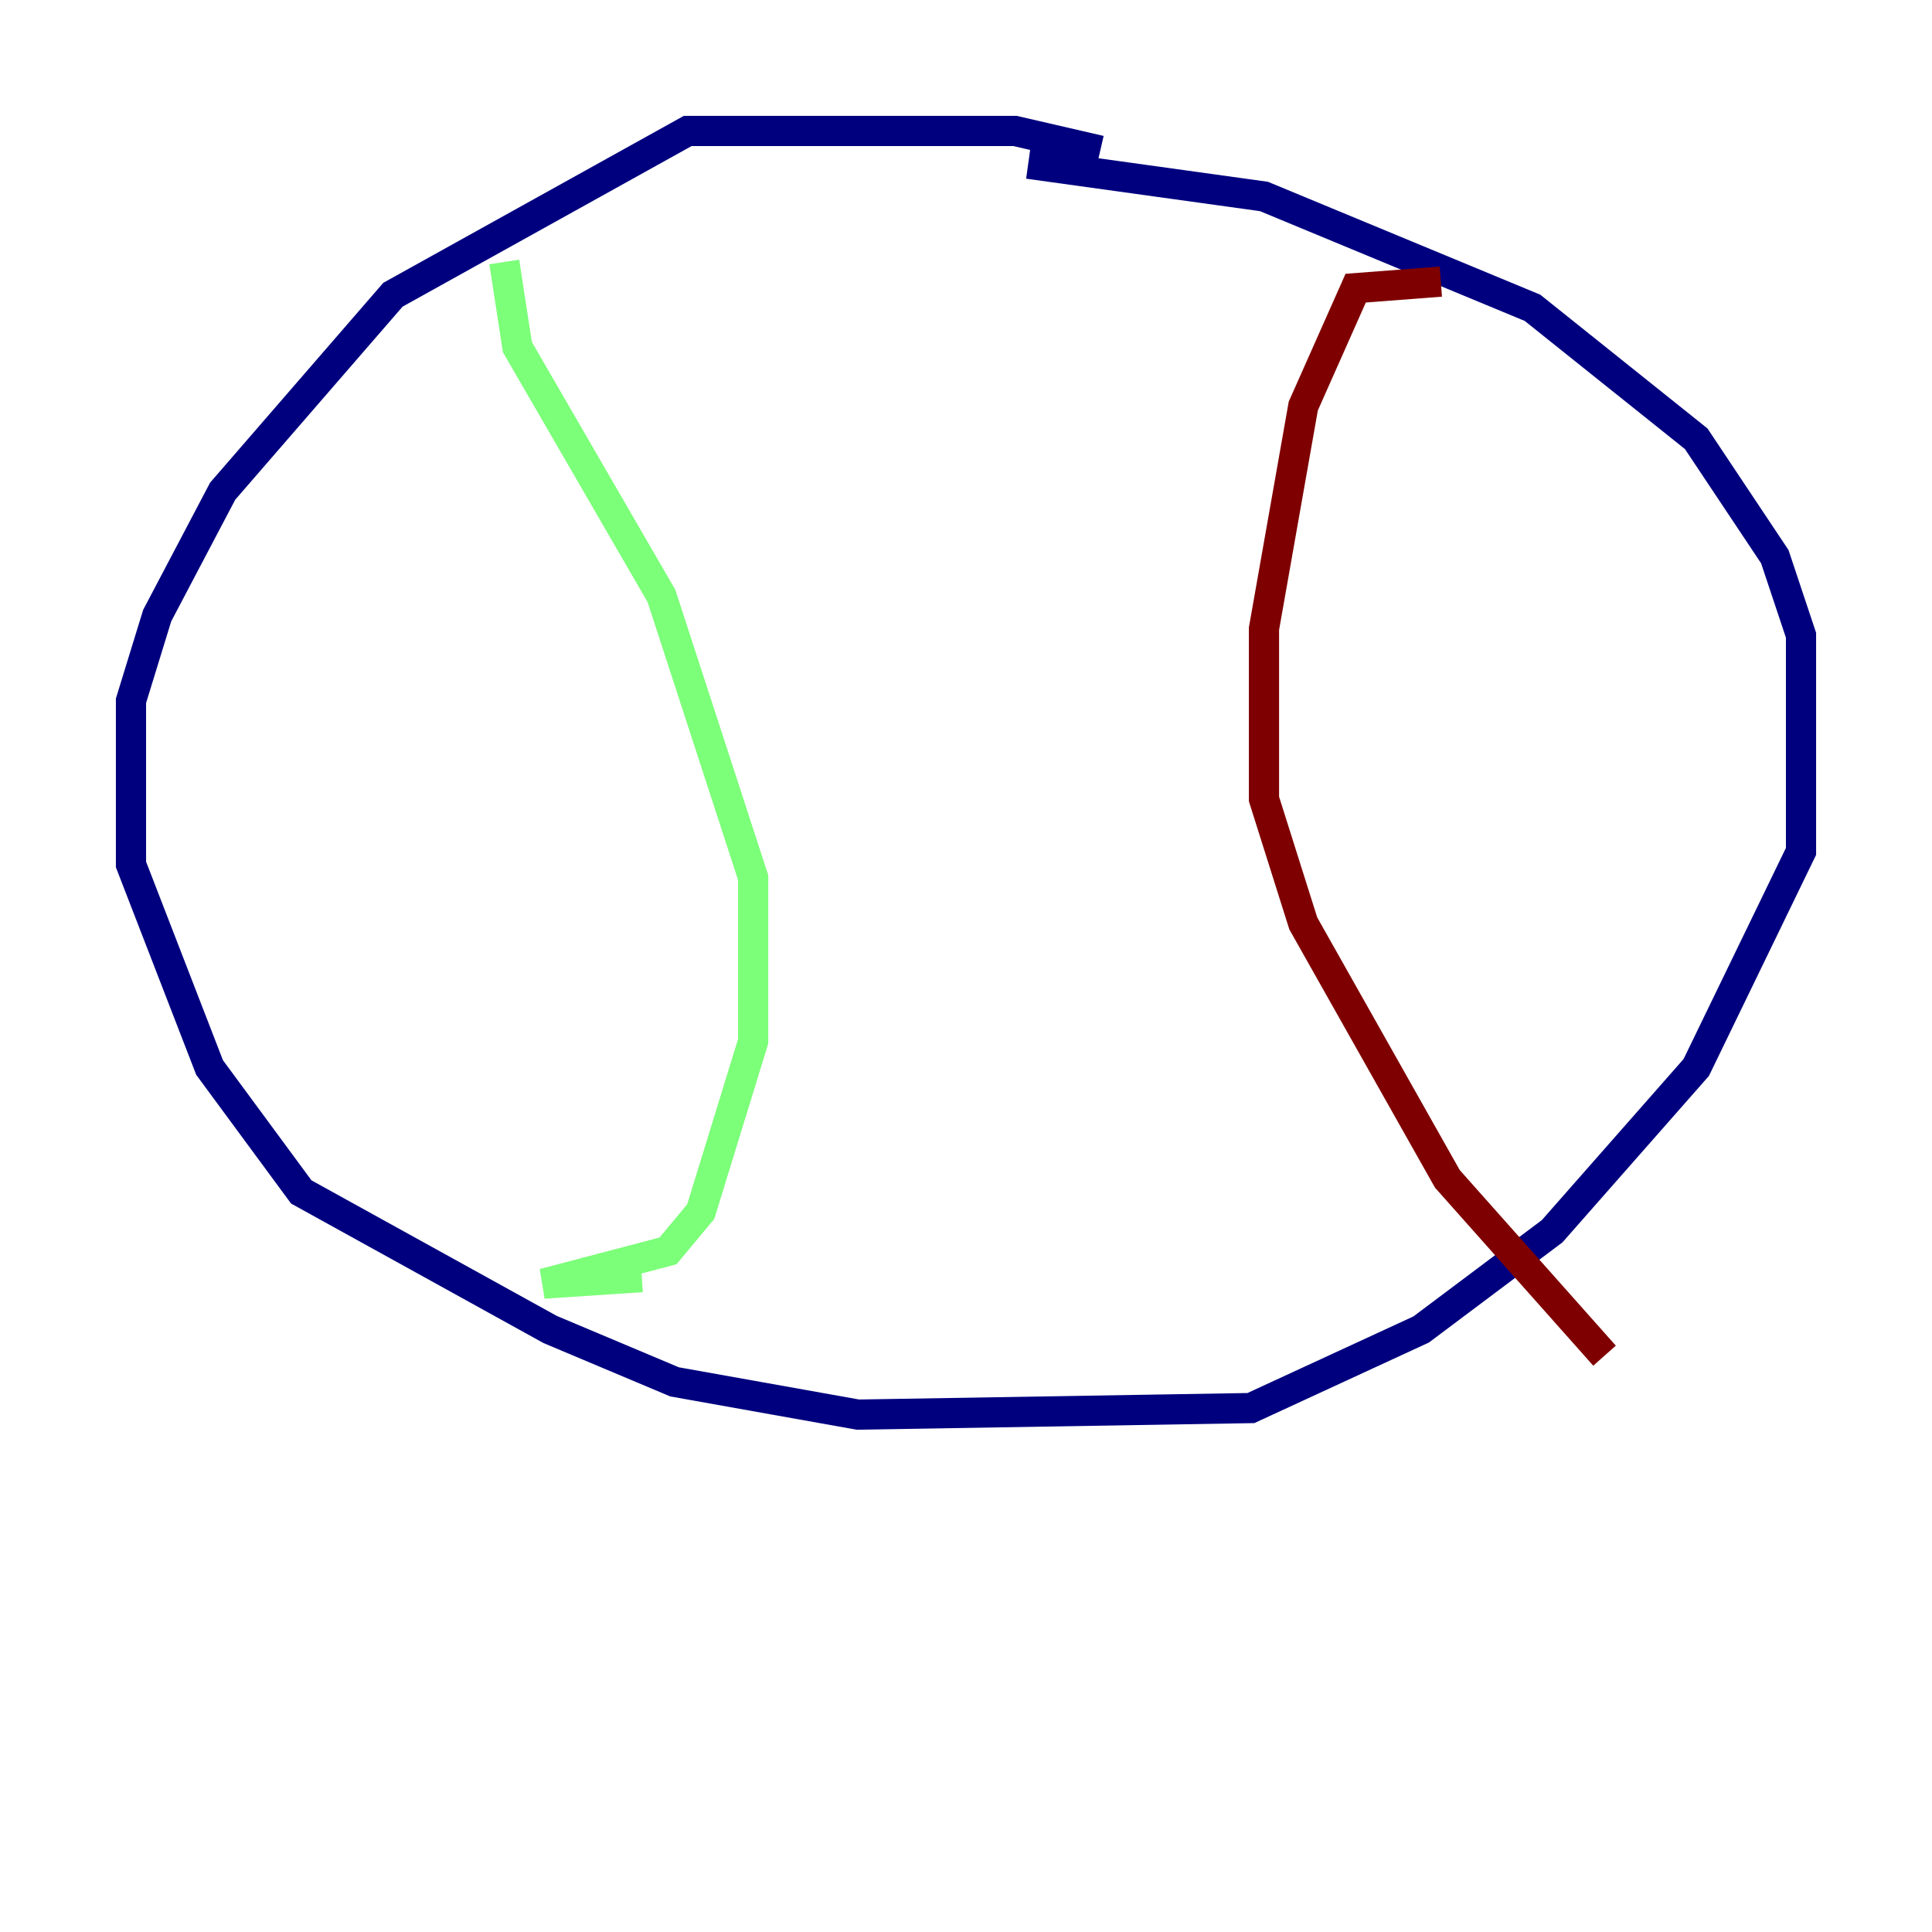 <?xml version="1.0" encoding="utf-8" ?>
<svg baseProfile="tiny" height="128" version="1.2" viewBox="0,0,128,128" width="128" xmlns="http://www.w3.org/2000/svg" xmlns:ev="http://www.w3.org/2001/xml-events" xmlns:xlink="http://www.w3.org/1999/xlink"><defs /><polyline fill="none" points="72.895,9.98 67.254,8.678 45.559,8.678 26.034,19.525 14.752,32.542 10.414,40.786 8.678,46.427 8.678,57.275 13.885,70.725 19.959,78.969 36.447,88.081 44.691,91.552 56.841,93.722 82.875,93.288 94.156,88.081 102.834,81.573 112.38,70.725 119.322,56.407 119.322,42.088 117.586,36.881 112.38,29.071 101.532,20.393 83.742,13.017 68.122,10.848" stroke="#00007f" stroke-width="2" /><polyline fill="none" points="33.41,17.356 34.278,22.997 43.824,39.485 49.898,58.142 49.898,68.99 46.427,80.271 44.258,82.875 36.014,85.044 42.522,84.61" stroke="#7cff79" stroke-width="2" /><polyline fill="none" points="95.458,18.658 89.817,19.091 86.346,26.902 83.742,41.654 83.742,52.936 86.346,61.18 95.891,78.102 106.305,89.817" stroke="#7f0000" stroke-width="2" /></svg>